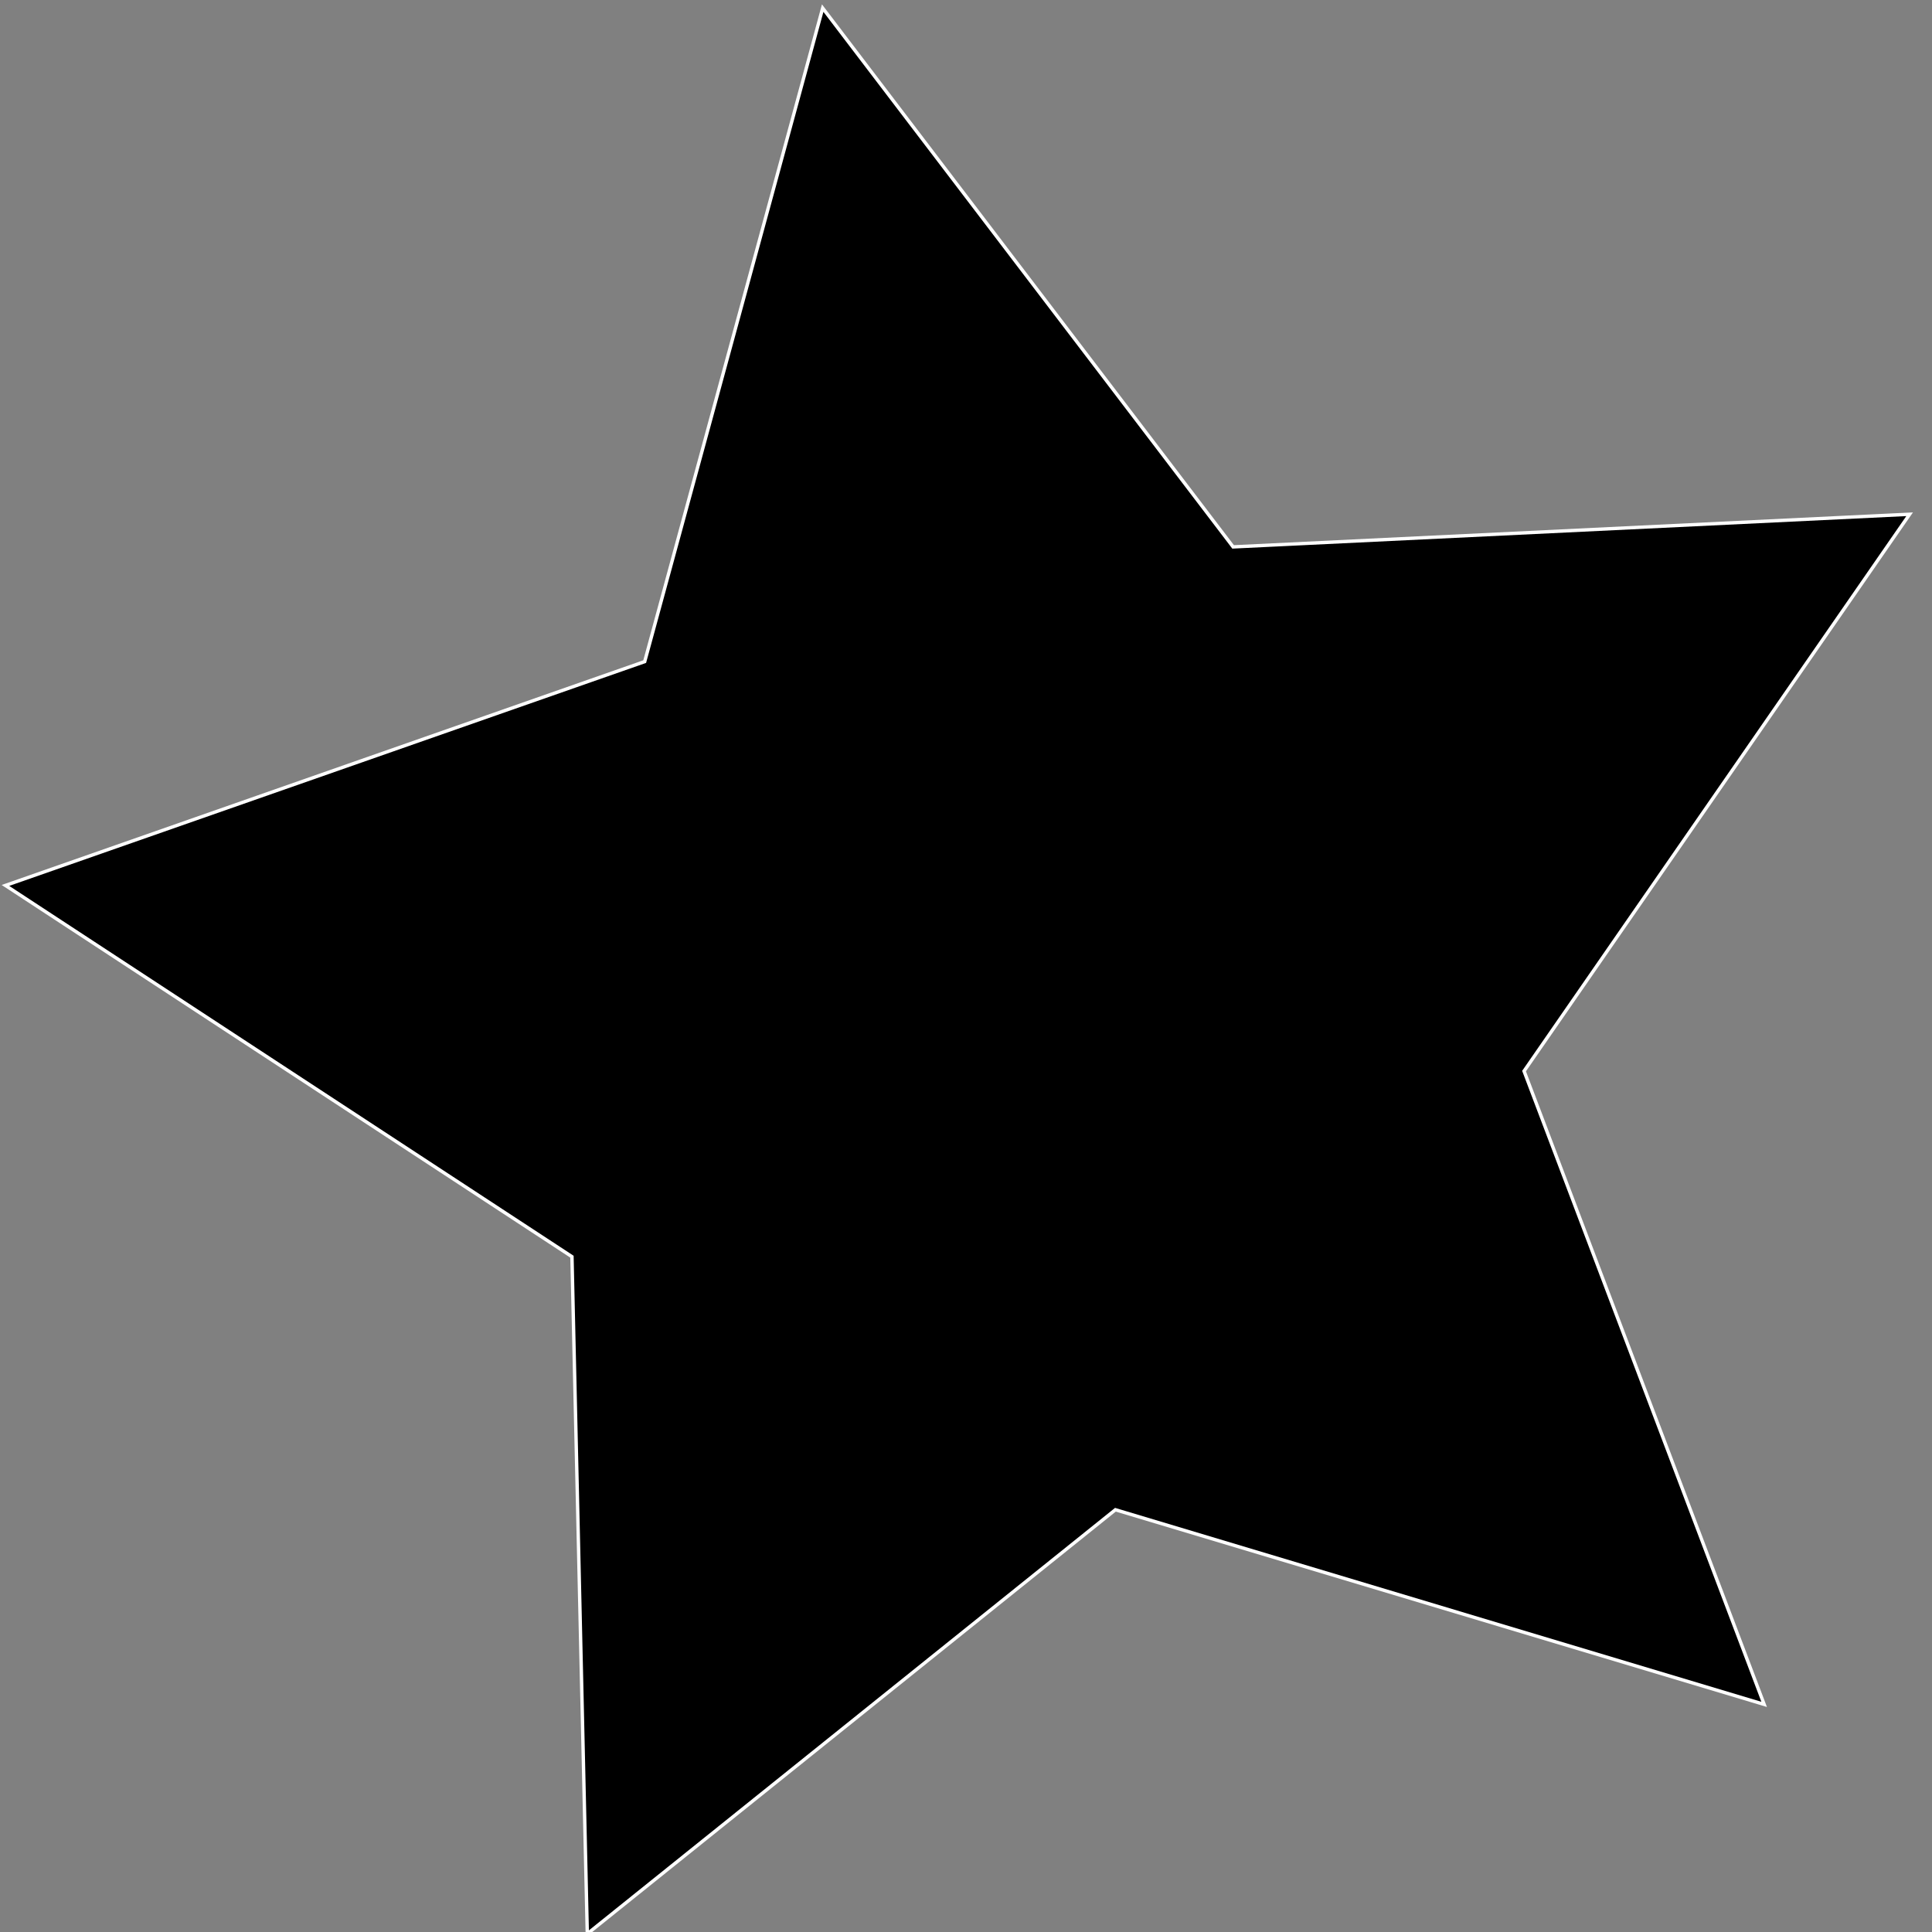 <?xml version="1.0" encoding="UTF-8" standalone="no"?>
<!-- Created with Inkscape (http://www.inkscape.org/) -->

<svg
   xmlns:dc="http://purl.org/dc/elements/1.1/"
   xmlns:cc="http://creativecommons.org/ns#"
   xmlns:rdf="http://www.w3.org/1999/02/22-rdf-syntax-ns#"
   xmlns:svg="http://www.w3.org/2000/svg"
   xmlns="http://www.w3.org/2000/svg"
   xmlns:sodipodi="http://sodipodi.sourceforge.net/DTD/sodipodi-0.dtd"
   xmlns:inkscape="http://www.inkscape.org/namespaces/inkscape"
   width="21.26"
   height="21.26"
   id="svg2"
   version="1.1"
   inkscape:version="0.48.4 r9939"
   sodipodi:docname="star.svg"
   inkscape:export-filename="/home/jholveck/src/christmas-tree/decorations/star.png"
   inkscape:export-xdpi="199.81334"
   inkscape:export-ydpi="199.81334">
  <rect width="100%" height="100%" fill="#808080" stroke="none"/>
  <defs
     id="defs4" />
  <sodipodi:namedview
     id="base"
     pagecolor="#ffffff"
     bordercolor="#666666"
     borderopacity="1.0"
     inkscape:pageopacity="0.0"
     inkscape:pageshadow="2"
     inkscape:zoom="22.4"
     inkscape:cx="4.9996681"
     inkscape:cy="12.158456"
     inkscape:document-units="mm"
     inkscape:current-layer="layer1"
     showgrid="false"
     units="mm"
     inkscape:window-width="1920"
     inkscape:window-height="1006"
     inkscape:window-x="-2"
     inkscape:window-y="-3"
     inkscape:window-maximized="1" />
  <g
     inkscape:label="Layer 1"
     inkscape:groupmode="layer"
     id="layer1"
     transform="translate(0,-1031.102)">
    <path
       sodipodi:type="star"
       style="fill:#000000;fill-opacity:1;stroke:#ffffff;stroke-width:0.354;stroke-linecap:round;stroke-miterlimit:4;stroke-dasharray:none"
       id="path2985"
       sodipodi:sides="5"
       sodipodi:cx="107.5"
       sodipodi:cy="108.66985"
       sodipodi:r1="106.89078"
       sodipodi:r2="53.445389"
       sodipodi:arg1="0.74995202"
       sodipodi:arg2="1.3782706"
       inkscape:flatsided="false"
       inkscape:rounded="0"
       inkscape:randomized="0"
       d="M 185.714,181.527 117.726,161.128 62.378,205.57 60.77,134.606 1.399,95.7 68.393,72.241 87.048,3.754 130.061,60.22 200.961,56.798 160.551,115.155 z"
       transform="matrix(0.105,0,0,0.105,-0.087,1030.797)"
       inkscape:transform-center-x="0.66475478"
       inkscape:transform-center-y="-0.42154701"
       inkscape:export-xdpi="200"
       inkscape:export-ydpi="200"
       inkscape:export-filename="/home/jholveck/src/christmas-tree/decorations/star.png" />
  </g>
</svg>

